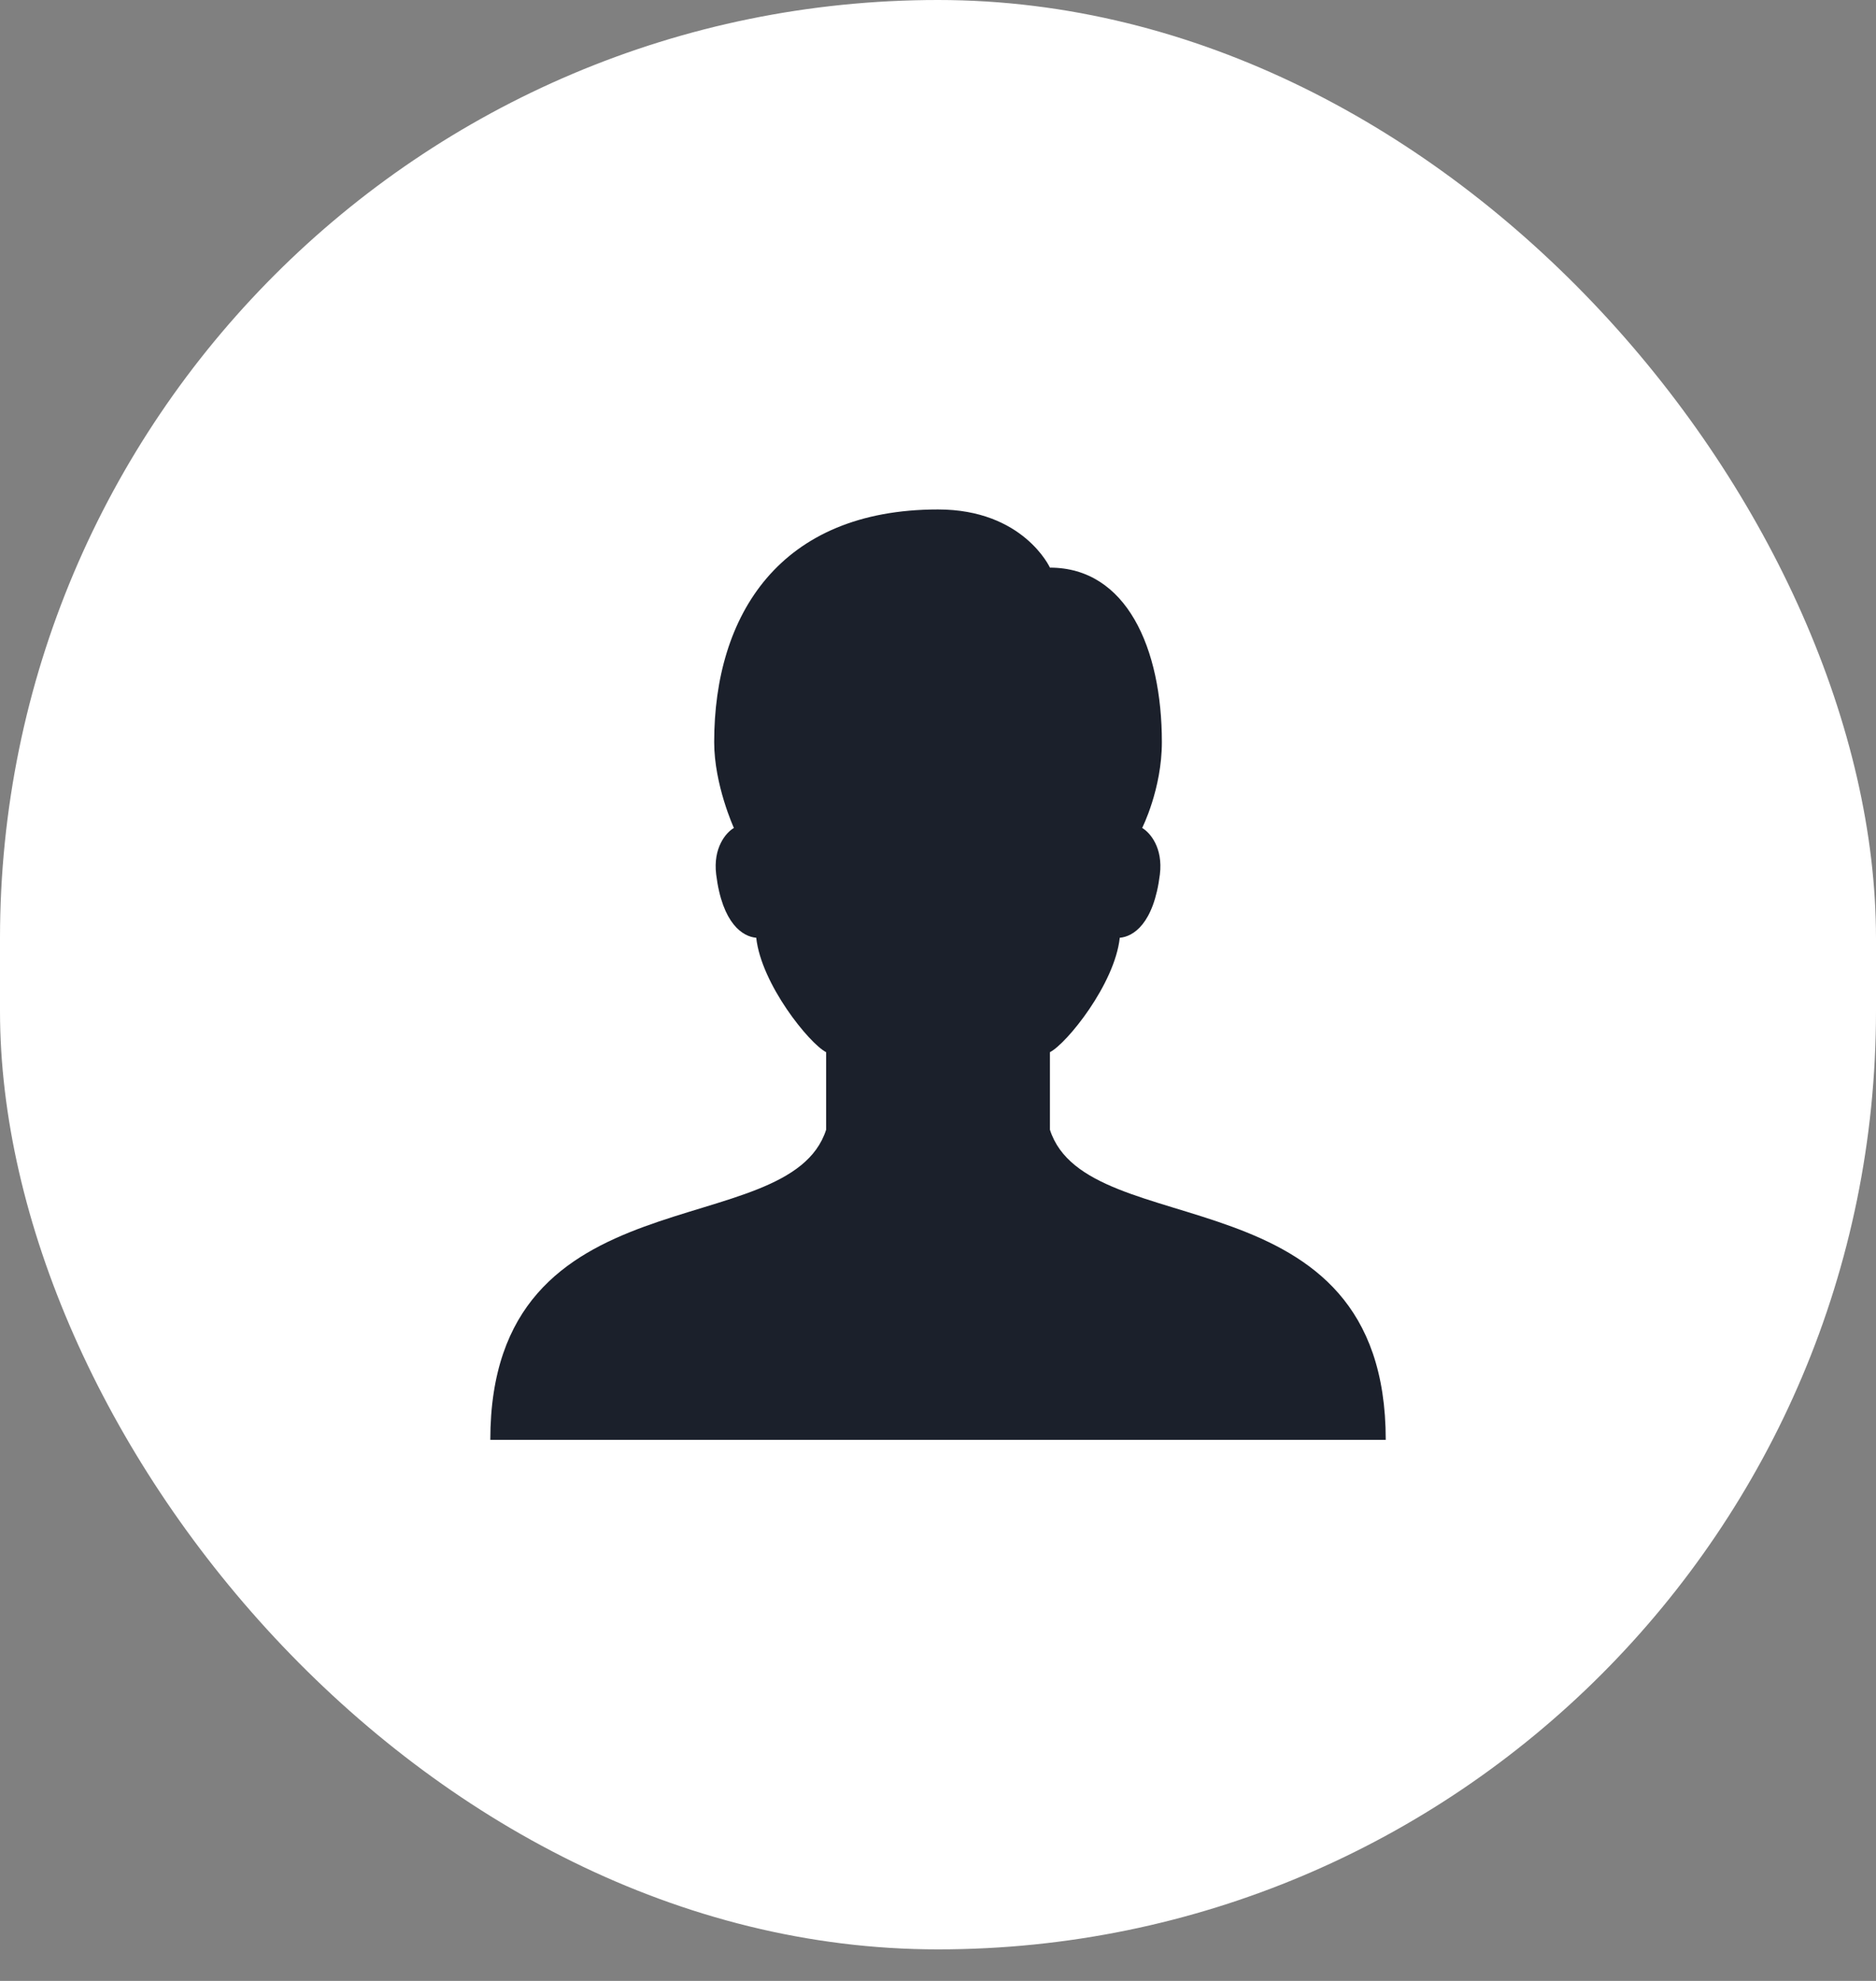 <svg
  width="36"
  height="38"
  viewBox="0 0 36 38"
  fill="none"
  xmlns="http://www.w3.org/2000/svg"
  className="text-white mr-xs hidden md:block"
>
  <rect x="0" y="0" width="36" height="38" fill="#808080" stroke="none"/>
  <rect
    width="36"
    height="37.395"
    rx="18"
    fill="white"
    className="fill-current"
  />
  <path
    fillRule="evenodd"
    clipRule="evenodd"
    d="M20.148 21.672V20.184C20.471 20.018 21.392 18.879 21.488 17.989C21.742 17.969 22.14 17.727 22.258 16.773C22.32 16.261 22.07 15.973 21.918 15.882C21.918 15.882 22.296 15.136 22.296 14.236C22.296 12.43 21.614 10.889 20.148 10.889C20.148 10.889 19.639 9.773 18 9.773C14.963 9.773 13.705 11.797 13.705 14.236C13.705 15.057 14.083 15.882 14.083 15.882C13.931 15.973 13.681 16.261 13.743 16.773C13.861 17.727 14.259 17.969 14.512 17.989C14.609 18.879 15.53 20.018 15.853 20.184V21.672C15.137 23.903 9.409 22.415 9.409 27.621H26.592C26.592 22.415 20.864 23.903 20.148 21.672Z"
    fill="#1B202B"
  />
</svg>